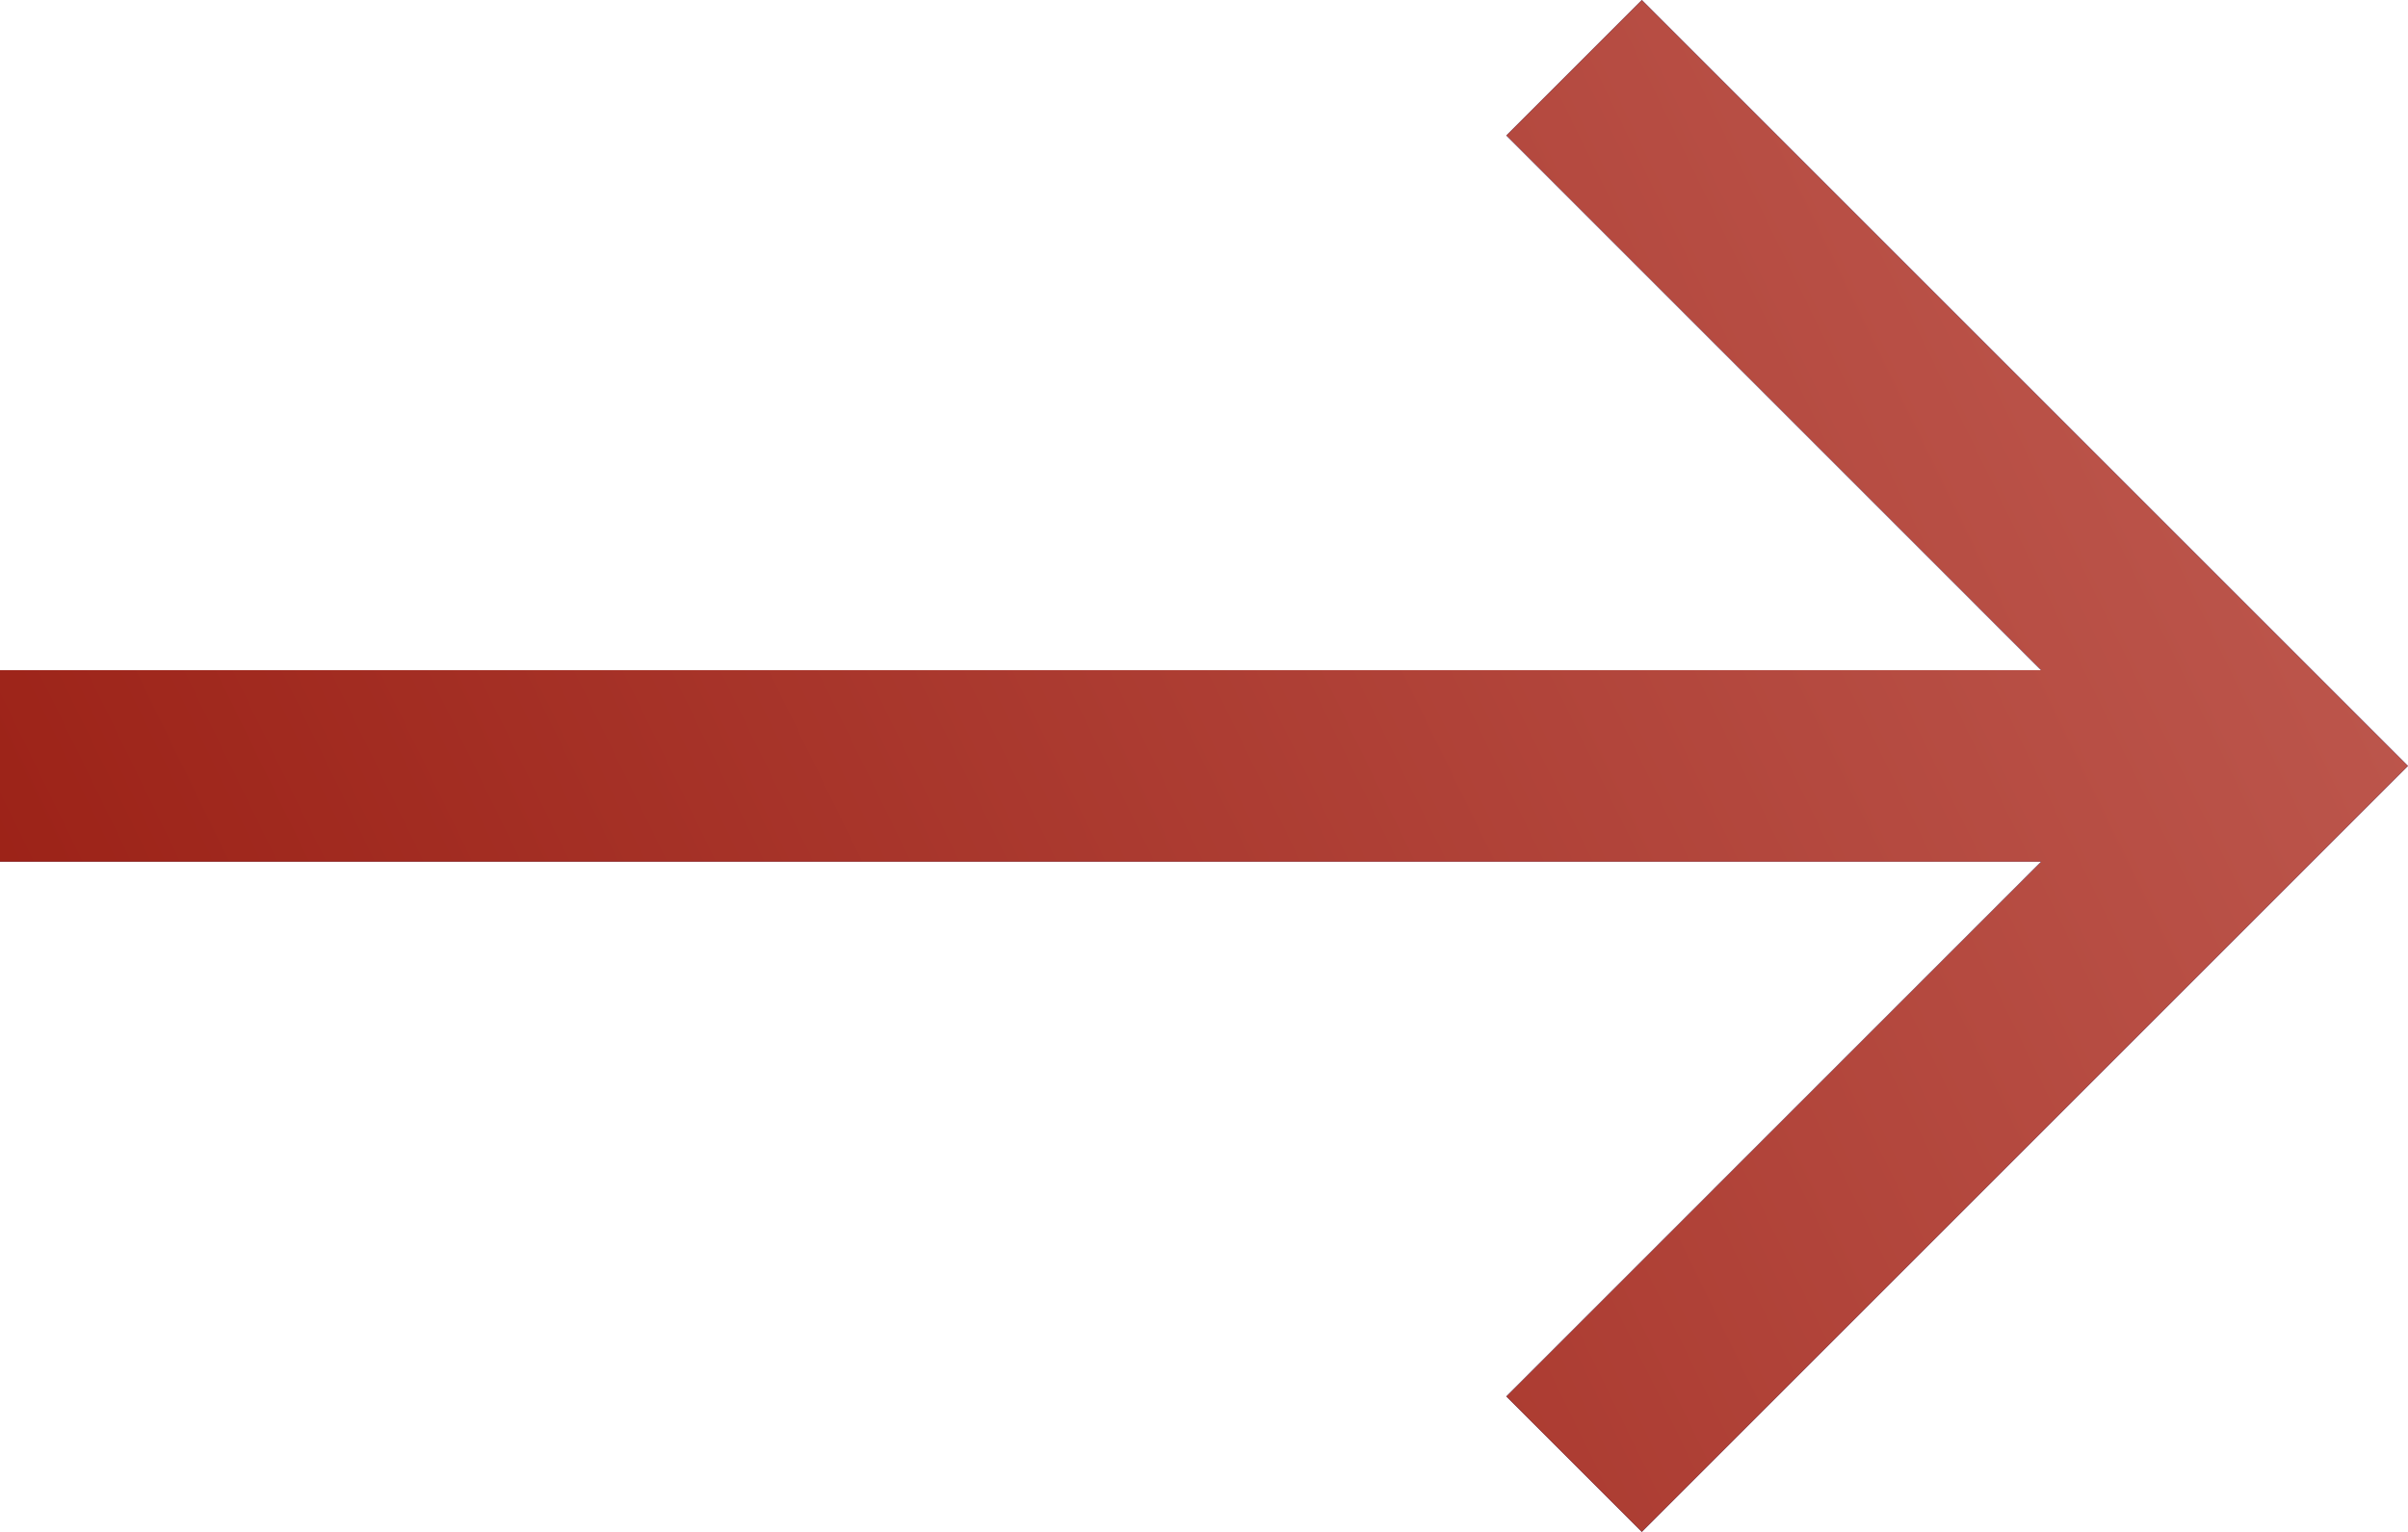 <svg width="44" height="28" viewBox="0 0 44 28" fill="none" xmlns="http://www.w3.org/2000/svg">
<path d="M30 0L27.524 2.476L37.297 12.25H0V15.75H37.297L27.524 25.524L30 28L44 14L30 0Z" fill="url(#paint0_linear_425_12449)"/>
<path d="M30 0L27.524 2.476L37.297 12.25H0V15.75H37.297L27.524 25.524L30 28L44 14L30 0Z" fill="url(#paint1_linear_425_12449)"/>
<defs>
<linearGradient id="paint0_linear_425_12449" x1="40.144" y1="-0.814" x2="-12.296" y2="24.806" gradientUnits="userSpaceOnUse">
<stop stop-color="#153E9B"/>
<stop offset="1" stop-color="#0D3770"/>
</linearGradient>
<linearGradient id="paint1_linear_425_12449" x1="40.144" y1="-0.814" x2="-12.296" y2="24.806" gradientUnits="userSpaceOnUse">
<stop stop-color="#BE594F"/>
<stop offset="1" stop-color="#911005"/>
</linearGradient>
</defs>
</svg>
